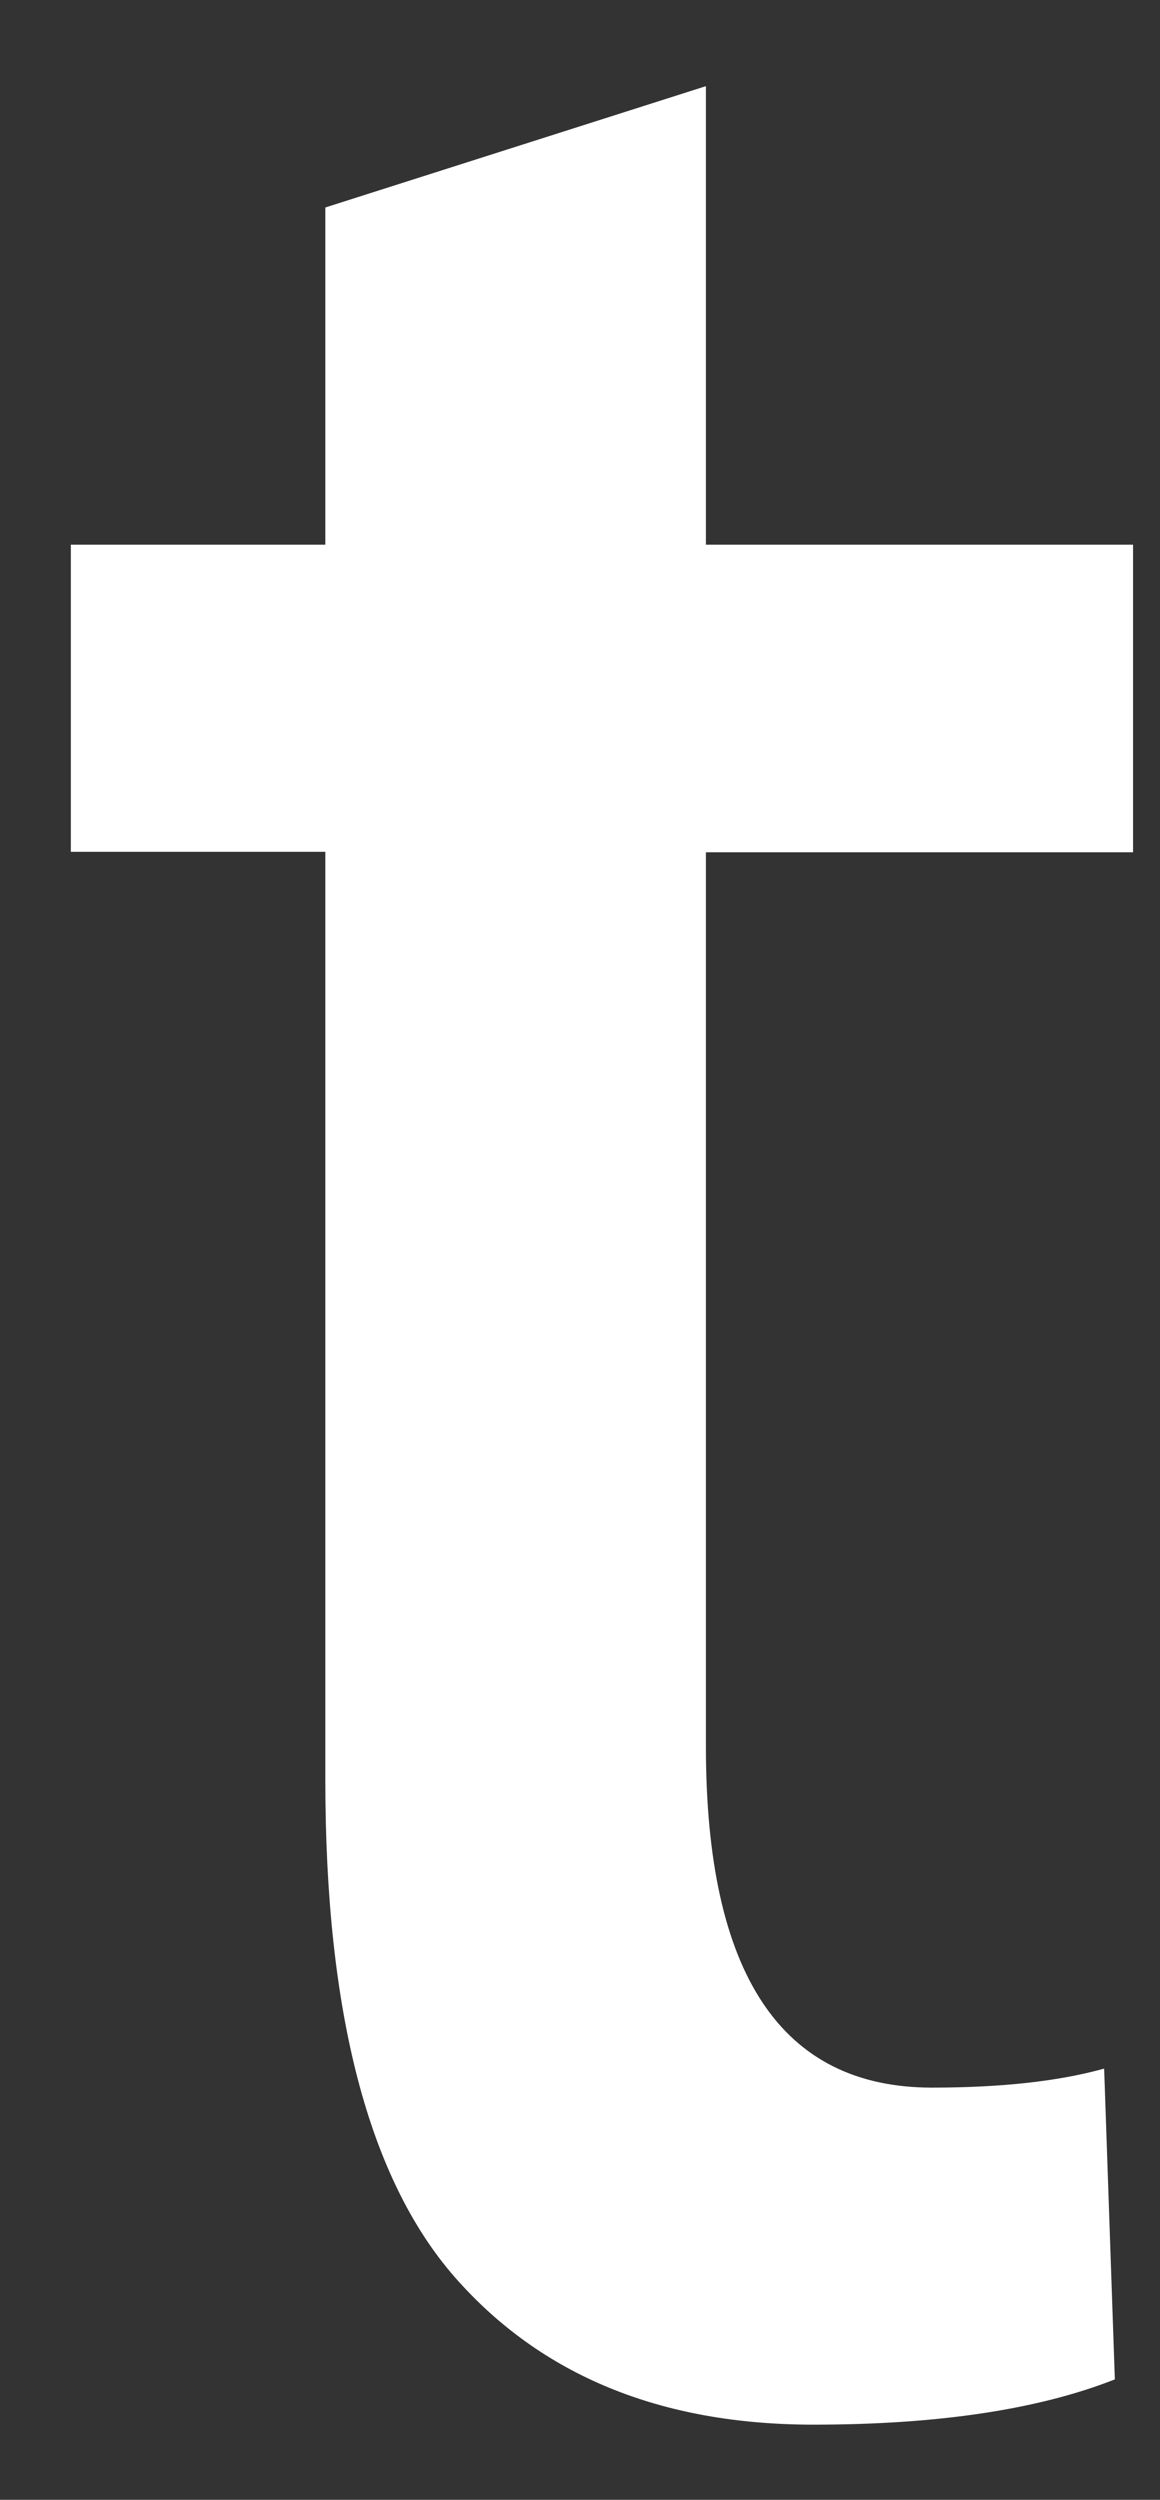 <svg width="13" height="28" viewBox="0 0 13 28" fill="none" xmlns="http://www.w3.org/2000/svg">
<rect x="0" y="0" width="13" height="28" fill="#333333" stroke="none"/>
<path d="M12.698 9.546H7.911V19.562C7.911 22.11 8.754 23.383 10.445 23.383C11.221 23.383 11.865 23.312 12.374 23.17L12.494 26.651C11.639 26.988 10.512 27.158 9.117 27.158C7.402 27.158 6.061 26.606 5.094 25.503C4.13 24.398 3.646 22.544 3.646 19.941V9.541H0.794V6.101H3.646V2.324L7.911 0.965V6.101H12.698V9.546Z" fill="white"/>
</svg>
